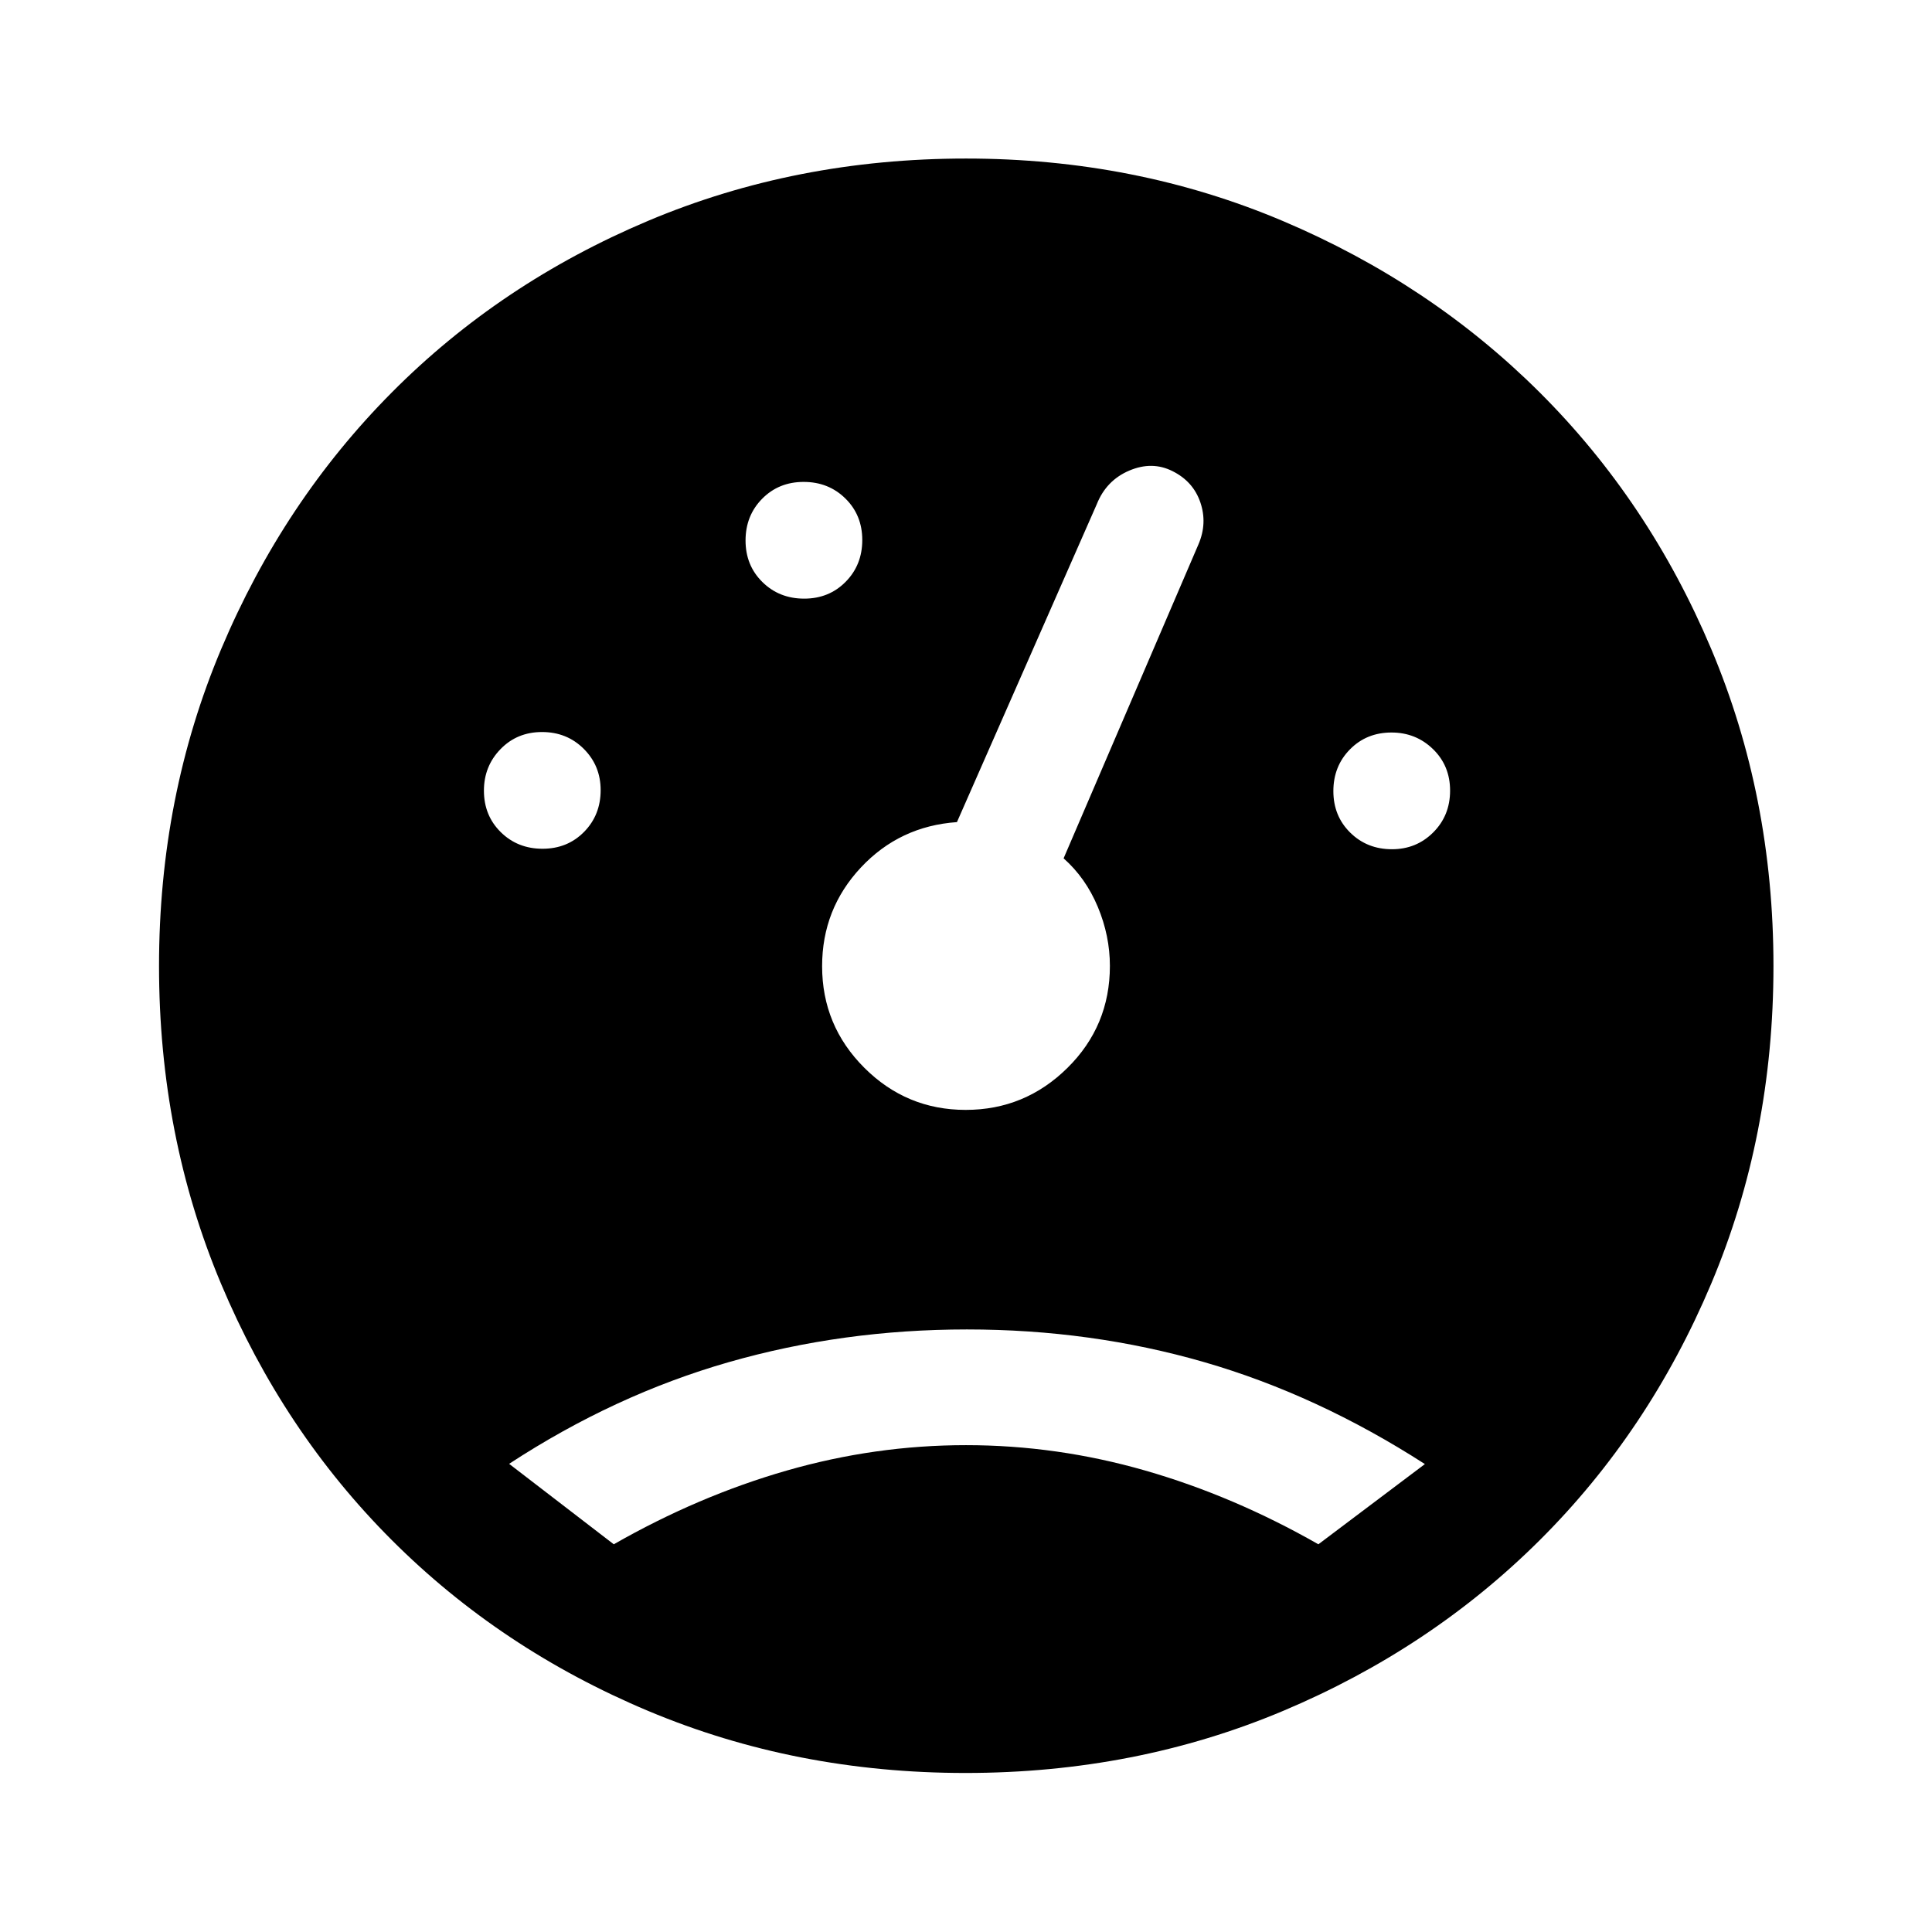 <svg xmlns="http://www.w3.org/2000/svg" height="48" viewBox="0 -960 960 960" width="48"><path d="M479.76-79.02q-84.24 0-157.59-30.79-73.34-30.78-127.46-84.9-54.12-54.12-84.9-127.46-30.79-73.35-30.79-157.84 0-84.19 30.9-157.51 30.9-73.31 84.87-127.58 53.96-54.27 127.33-85.2 73.37-30.92 157.89-30.92 84.19 0 157.51 31.07 73.31 31.08 127.57 85.17 54.26 54.09 85.19 127.41 30.94 73.32 30.94 157.57 0 84.51-30.94 157.88-30.94 73.37-85.12 127.35-54.19 53.98-127.5 84.87-73.32 30.88-157.9 30.88ZM269.58-538.26q12.38 0 20.63-8.37 8.25-8.38 8.25-20.75 0-12.14-8.38-20.51-8.37-8.37-20.75-8.37-12.37 0-20.62 8.49-8.25 8.49-8.25 20.63 0 12.38 8.37 20.63 8.37 8.25 20.75 8.25Zm130-124.28q12.38 0 20.63-8.38 8.25-8.37 8.25-20.75 0-12.37-8.38-20.62-8.37-8.25-20.75-8.25-12.37 0-20.62 8.37-8.25 8.37-8.25 20.75t8.37 20.63q8.37 8.25 20.75 8.25Zm292.09 124.52q12.13 0 20.5-8.37 8.37-8.38 8.37-20.75 0-12.38-8.49-20.63-8.49-8.25-20.63-8.25-12.38 0-20.63 8.37-8.25 8.37-8.25 20.75t8.38 20.63q8.37 8.25 20.75 8.25ZM479.84-408.5q29.42 0 50.54-20.84 21.12-20.84 21.12-50.7 0-14.95-6-29.33-6-14.38-17-24.13l67-156q4.5-10.5.94-20.89-3.55-10.39-13.82-15.5-10.12-5.11-21.51-.27-11.39 4.85-16.11 16.66l-69.5 158q-28.5 2-47.75 22.58-19.25 20.59-19.25 49.03 0 29.5 20.96 50.45 20.95 20.94 50.38 20.94ZM304.98-192.65q42-24 85.92-36.63 43.93-12.63 89.1-12.63 45.17 0 89.1 12.63 43.92 12.63 85.99 36.63l52.93-39.86q-53.44-34.4-109.65-50.65-56.21-16.25-117.88-16.25-61.66 0-118.37 16.25-56.7 16.25-109.14 50.53l52 39.98Z"/></svg>